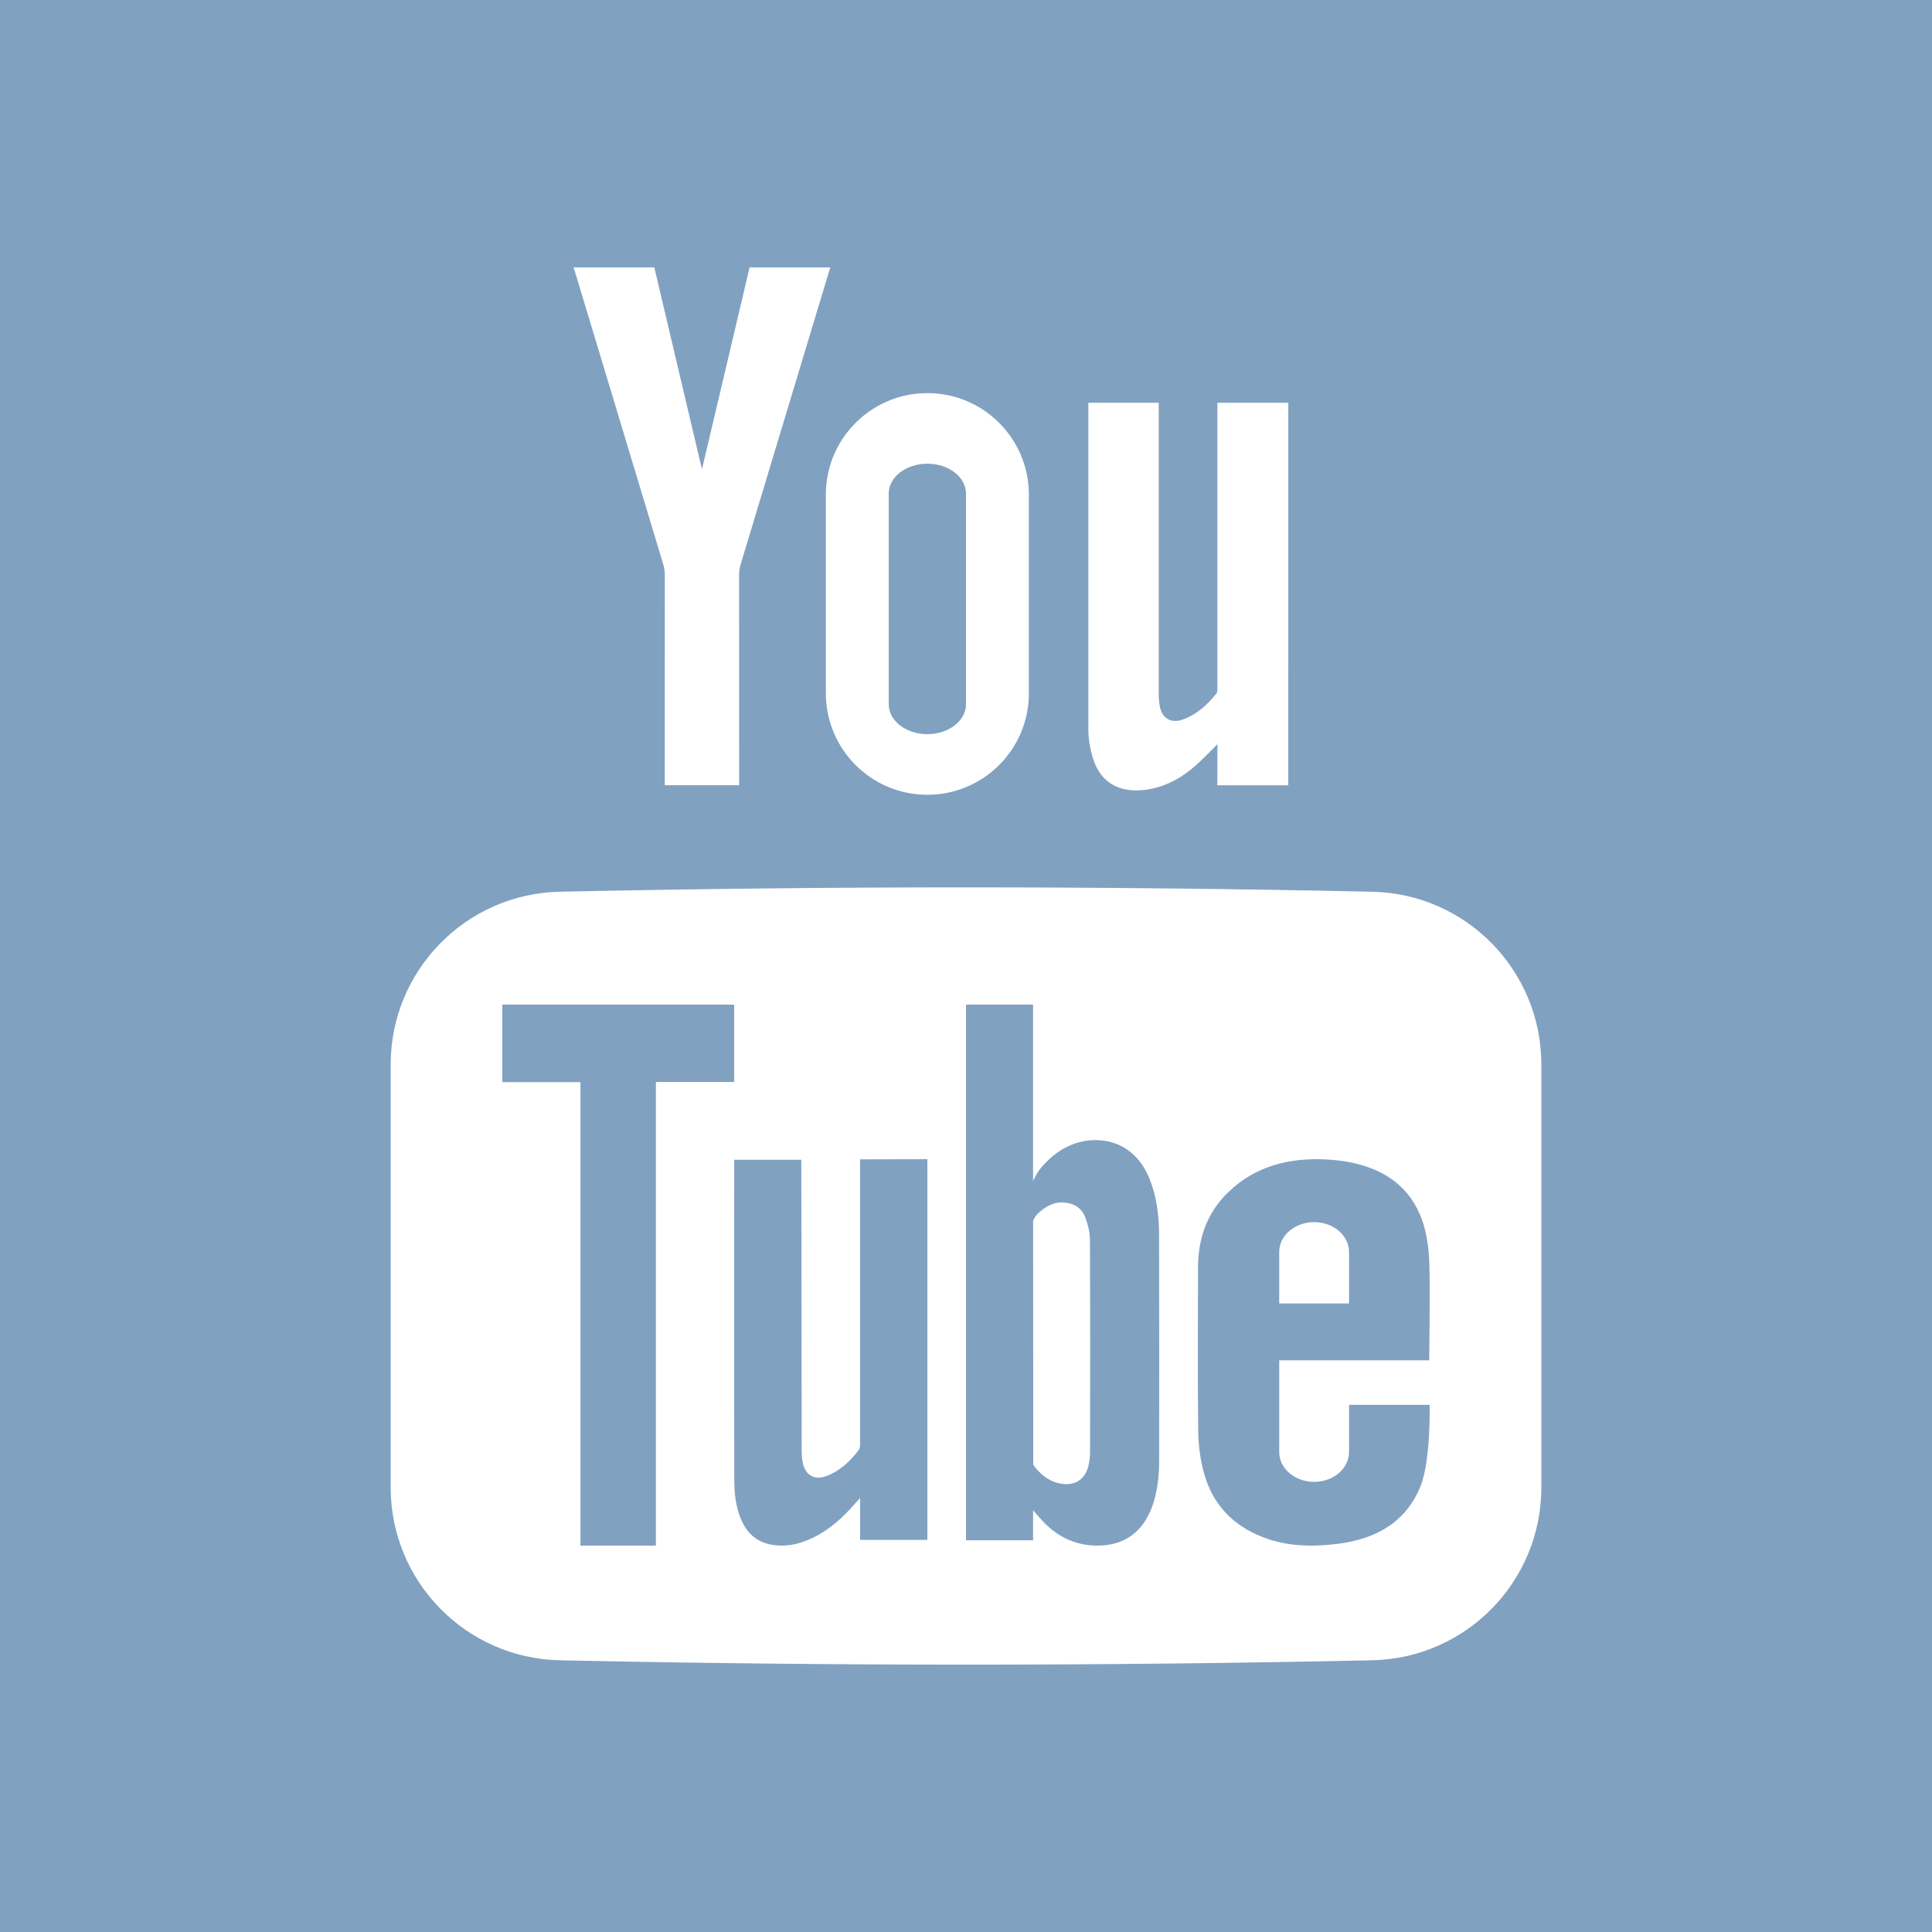 <?xml version="1.0" encoding="UTF-8"?>
<svg width="50px" height="50px" viewBox="0 0 50 50" version="1.1" xmlns="http://www.w3.org/2000/svg" xmlns:xlink="http://www.w3.org/1999/xlink">
    <title>Group 6</title>
    <g id="Page-1" stroke="none" stroke-width="1" fill="none" fill-rule="evenodd">
        <g id="5---Grants-FIN-A" transform="translate(-1048, -2399)" fill="#81A1C1" fill-rule="nonzero">
            <g id="Group-14" transform="translate(938, 2399)">
                <g id="Group-6" transform="translate(110, 0)">
                    <g id="Group-5">
                        <path d="M22.258,37.343 C22.258,37.405 22.258,37.482 22.225,37.524 C22.001,37.822 21.735,38.07 21.384,38.201 C21.08,38.316 20.838,38.176 20.774,37.851 C20.748,37.723 20.747,37.588 20.747,37.456 C20.746,35.037 20.74,30.076 20.737,30.015 L19.001,30.015 C19.001,30.082 18.998,36.993 19.003,38.299 C19.004,38.652 19.04,39.004 19.183,39.332 C19.337,39.687 19.592,39.912 19.972,39.977 C20.25,40.026 20.522,39.994 20.787,39.901 C21.329,39.709 21.754,39.347 22.128,38.912 C22.161,38.874 22.197,38.837 22.26,38.768 L22.26,39.852 L24,39.852 L24,35.108 C24,33.464 24,30 24,30 L22.258,30.004 L22.258,37.343 L22.258,37.343 Z" id="Path-Copy-3"></path>
                        <path d="M29.721,30.441 C29.356,29.605 28.588,29.384 27.922,29.563 C27.518,29.672 27.191,29.922 26.923,30.245 C26.833,30.353 26.736,30.563 26.736,30.563 C26.736,30.563 26.736,27.476 26.736,26 L25,26 L25,39.862 L26.736,39.862 L26.736,39.084 C26.736,39.084 26.859,39.224 26.903,39.276 C27.302,39.74 27.785,39.994 28.381,40 C29.114,40.008 29.624,39.627 29.855,38.879 C29.962,38.531 29.997,38.173 29.999,37.81 C30.001,35.873 30.001,33.935 29.997,31.997 C29.997,31.461 29.937,30.935 29.721,30.441 Z M28.211,37.579 C28.211,37.683 28.199,37.787 28.179,37.889 C28.099,38.295 27.812,38.477 27.404,38.387 C27.156,38.333 26.963,38.18 26.797,37.987 C26.79,37.978 26.741,37.907 26.741,37.907 L26.741,37.756 L26.737,31.601 C26.737,31.601 26.774,31.487 26.856,31.41 C27.06,31.216 27.285,31.094 27.566,31.124 C27.806,31.149 27.997,31.268 28.087,31.506 C28.154,31.687 28.207,31.889 28.208,32.083 C28.216,33.914 28.213,35.746 28.211,37.579 Z" id="Shape-Copy"></path>
                        <polygon id="Path-Copy-5" points="19 26 13 26 13 28.006 15.022 28.006 15.022 40 16.974 40 16.974 28.002 19 28.002"></polygon>
                        <path d="M34.913,36.358 L34.913,37.579 C34.913,38.005 34.509,38.35 34.01,38.35 C33.51,38.35 33.106,38.005 33.106,37.579 L33.106,35.205 L36.988,35.205 C36.988,35.205 37.01,33.549 36.994,32.797 C36.988,32.476 36.959,32.152 36.882,31.838 C36.681,31.025 36.169,30.413 35.21,30.144 C34.928,30.064 34.625,30.023 34.329,30.007 C33.342,29.953 32.479,30.194 31.804,30.838 C31.212,31.402 31.006,32.082 31.005,32.818 C31.001,34.227 30.994,35.637 31.01,37.045 C31.015,37.404 31.062,37.77 31.158,38.12 C31.364,38.87 31.844,39.459 32.691,39.785 C33.31,40.025 33.964,40.036 34.624,39.954 C35.689,39.82 36.415,39.333 36.766,38.456 C37.03,37.799 36.999,36.358 36.999,36.358 L34.913,36.358 L34.913,36.358 Z M33.106,32.4 C33.106,31.975 33.51,31.629 34.01,31.629 C34.509,31.629 34.913,31.975 34.913,32.4 L34.913,33.733 L33.106,33.733 L33.106,32.4 Z" id="Shape-Copy-2"></path>
                        <path d="M0,0 L0,50 L50,50 L50,0 L0,0 Z M28.167,10.422 L29.988,10.422 L29.988,17.972 C29.988,18.072 29.996,18.174 30.014,18.272 C30.069,18.583 30.299,18.729 30.599,18.625 C30.964,18.499 31.243,18.246 31.479,17.948 C31.513,17.906 31.506,17.826 31.506,17.764 L31.506,10.422 L33.341,10.422 L33.34,20.323 L31.505,20.323 L31.508,19.259 C31.305,19.459 31.132,19.645 30.941,19.813 C30.604,20.11 30.222,20.332 29.775,20.419 C29.089,20.553 28.505,20.336 28.286,19.626 C28.213,19.389 28.169,19.134 28.167,18.887 L28.167,10.422 Z M24,10.174 L24,10.174 C25.451,10.174 26.627,11.35 26.627,12.801 L26.627,17.942 C26.627,19.393 25.451,20.569 24,20.569 L24,20.569 C22.549,20.569 21.373,19.393 21.373,17.942 L21.373,12.801 C21.373,11.35 22.549,10.174 24,10.174 Z M16.934,6.92 C16.934,6.92 17.768,10.464 18.166,12.142 L18.167,12.142 C18.565,10.464 19.399,6.92 19.399,6.92 L21.487,6.92 C21.487,6.92 19.883,12.239 19.166,14.612 C19.14,14.697 19.128,14.791 19.128,14.881 L19.129,20.321 L17.204,20.321 L17.205,14.881 C17.205,14.791 17.193,14.698 17.167,14.612 C16.45,12.239 14.846,6.92 14.846,6.92 L16.934,6.92 Z M39.89,38.495 C39.89,40.928 37.946,42.916 35.513,42.968 C28.506,43.118 21.495,43.118 14.487,42.968 C12.055,42.916 10.111,40.928 10.111,38.495 L10.111,27.55 C10.111,25.117 12.055,23.129 14.487,23.078 C21.495,22.927 28.506,22.927 35.513,23.078 C37.946,23.129 39.89,25.117 39.89,27.55 L39.89,38.495 Z" id="Shape-Copy-3"></path>
                    </g>
                    <path d="M24,19 C24.551,19 25,18.653 25,18.227 L25,12.773 C25,12.347 24.551,12 24,12 C23.449,12 23,12.347 23,12.773 L23,18.227 C23,18.653 23.449,19 24,19 Z" id="Path-Copy-4"></path>
                </g>
            </g>
        </g>
    </g>
</svg>